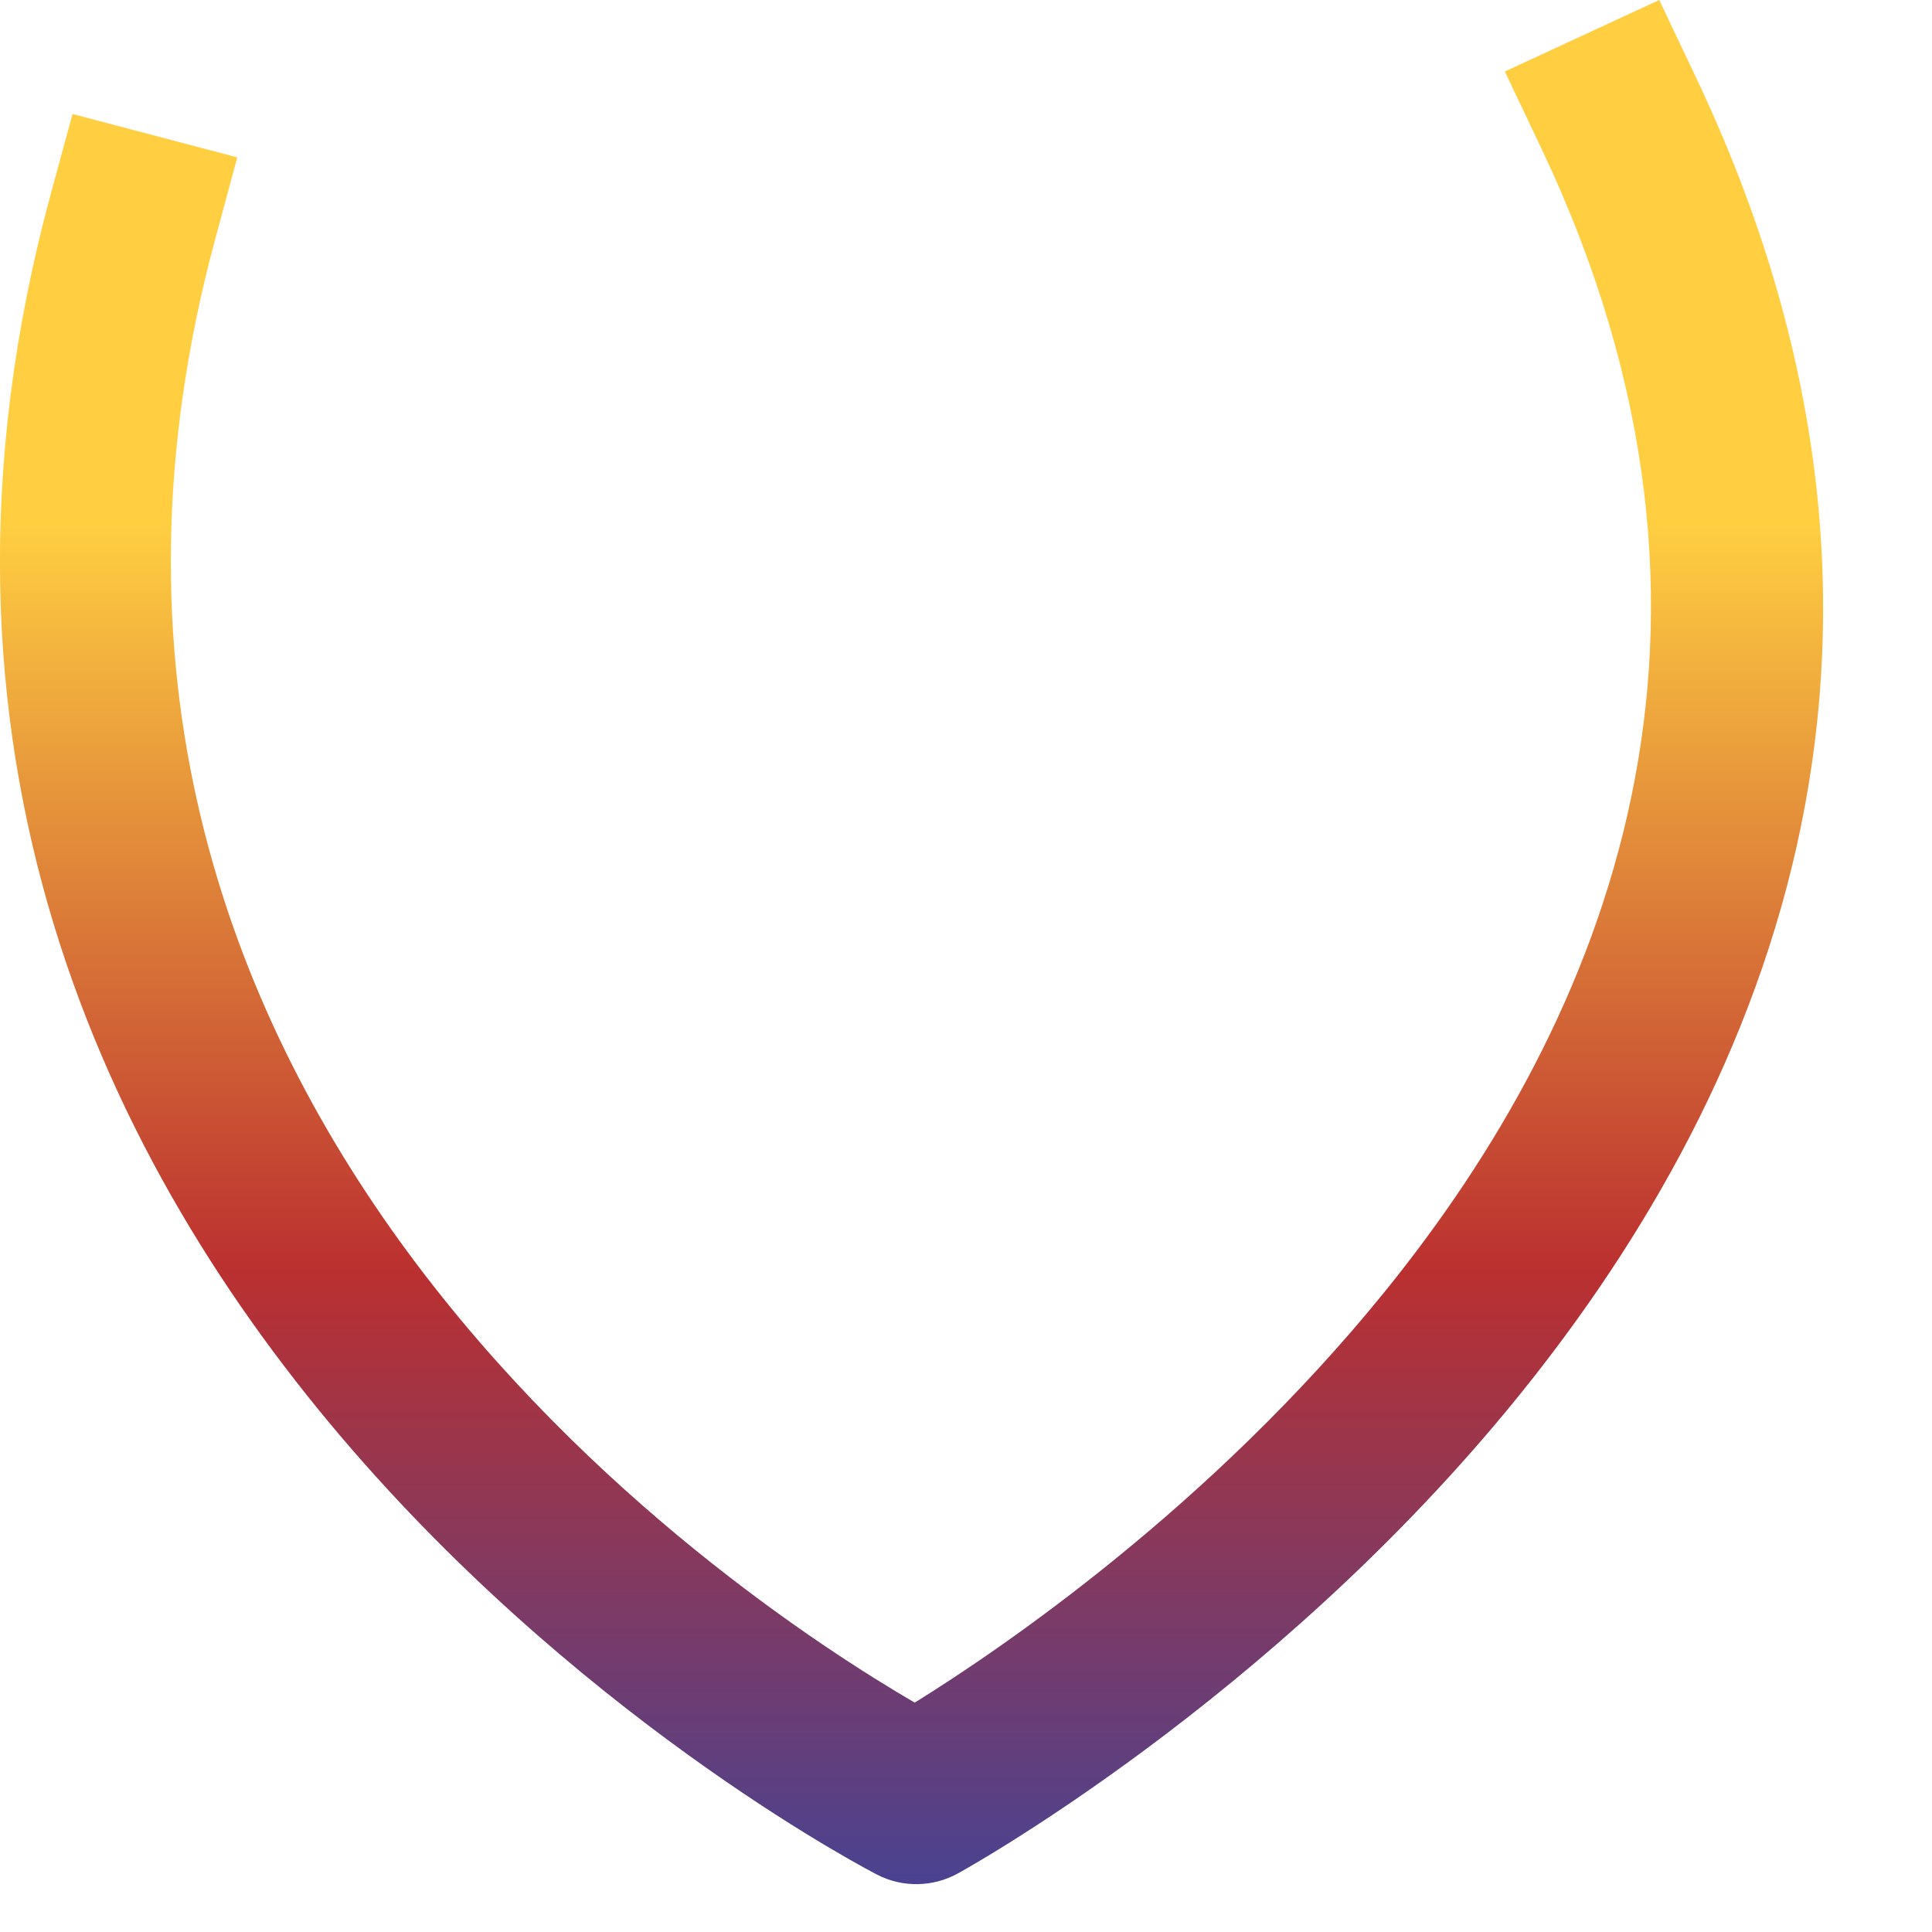<svg preserveAspectRatio="none" width="100%" height="100%" overflow="visible" style="display: block;" viewBox="0 0 11 11" fill="none" xmlns="http://www.w3.org/2000/svg">
<g id="Group">
<path id="Vector" fill-rule="evenodd" clip-rule="evenodd" d="M0.287 1.112L0.413 0.649L1.351 0.896L1.226 1.359C-0.099 6.259 4.154 9.08 5.208 9.694C5.698 9.39 6.892 8.58 7.886 7.352C9.138 5.805 10.074 3.575 8.774 0.841L8.568 0.407L9.447 0L9.653 0.434C11.153 3.589 10.091 6.164 8.645 7.95C7.232 9.695 5.453 10.667 5.453 10.667C5.311 10.745 5.139 10.748 4.995 10.674C4.995 10.674 -1.414 7.402 0.287 1.112Z" fill="url(#paint0_linear_401_1786)"/>
</g>
<defs>
<linearGradient id="paint0_linear_401_1786" x1="-47.079" y1="10.84" x2="-47.079" y2="2.973" gradientUnits="userSpaceOnUse">
<stop stop-color="#464394"/>
<stop offset="0.46" stop-color="#BB3030"/>
<stop offset="1" stop-color="#FFCF41"/>
</linearGradient>
</defs>
</svg>
